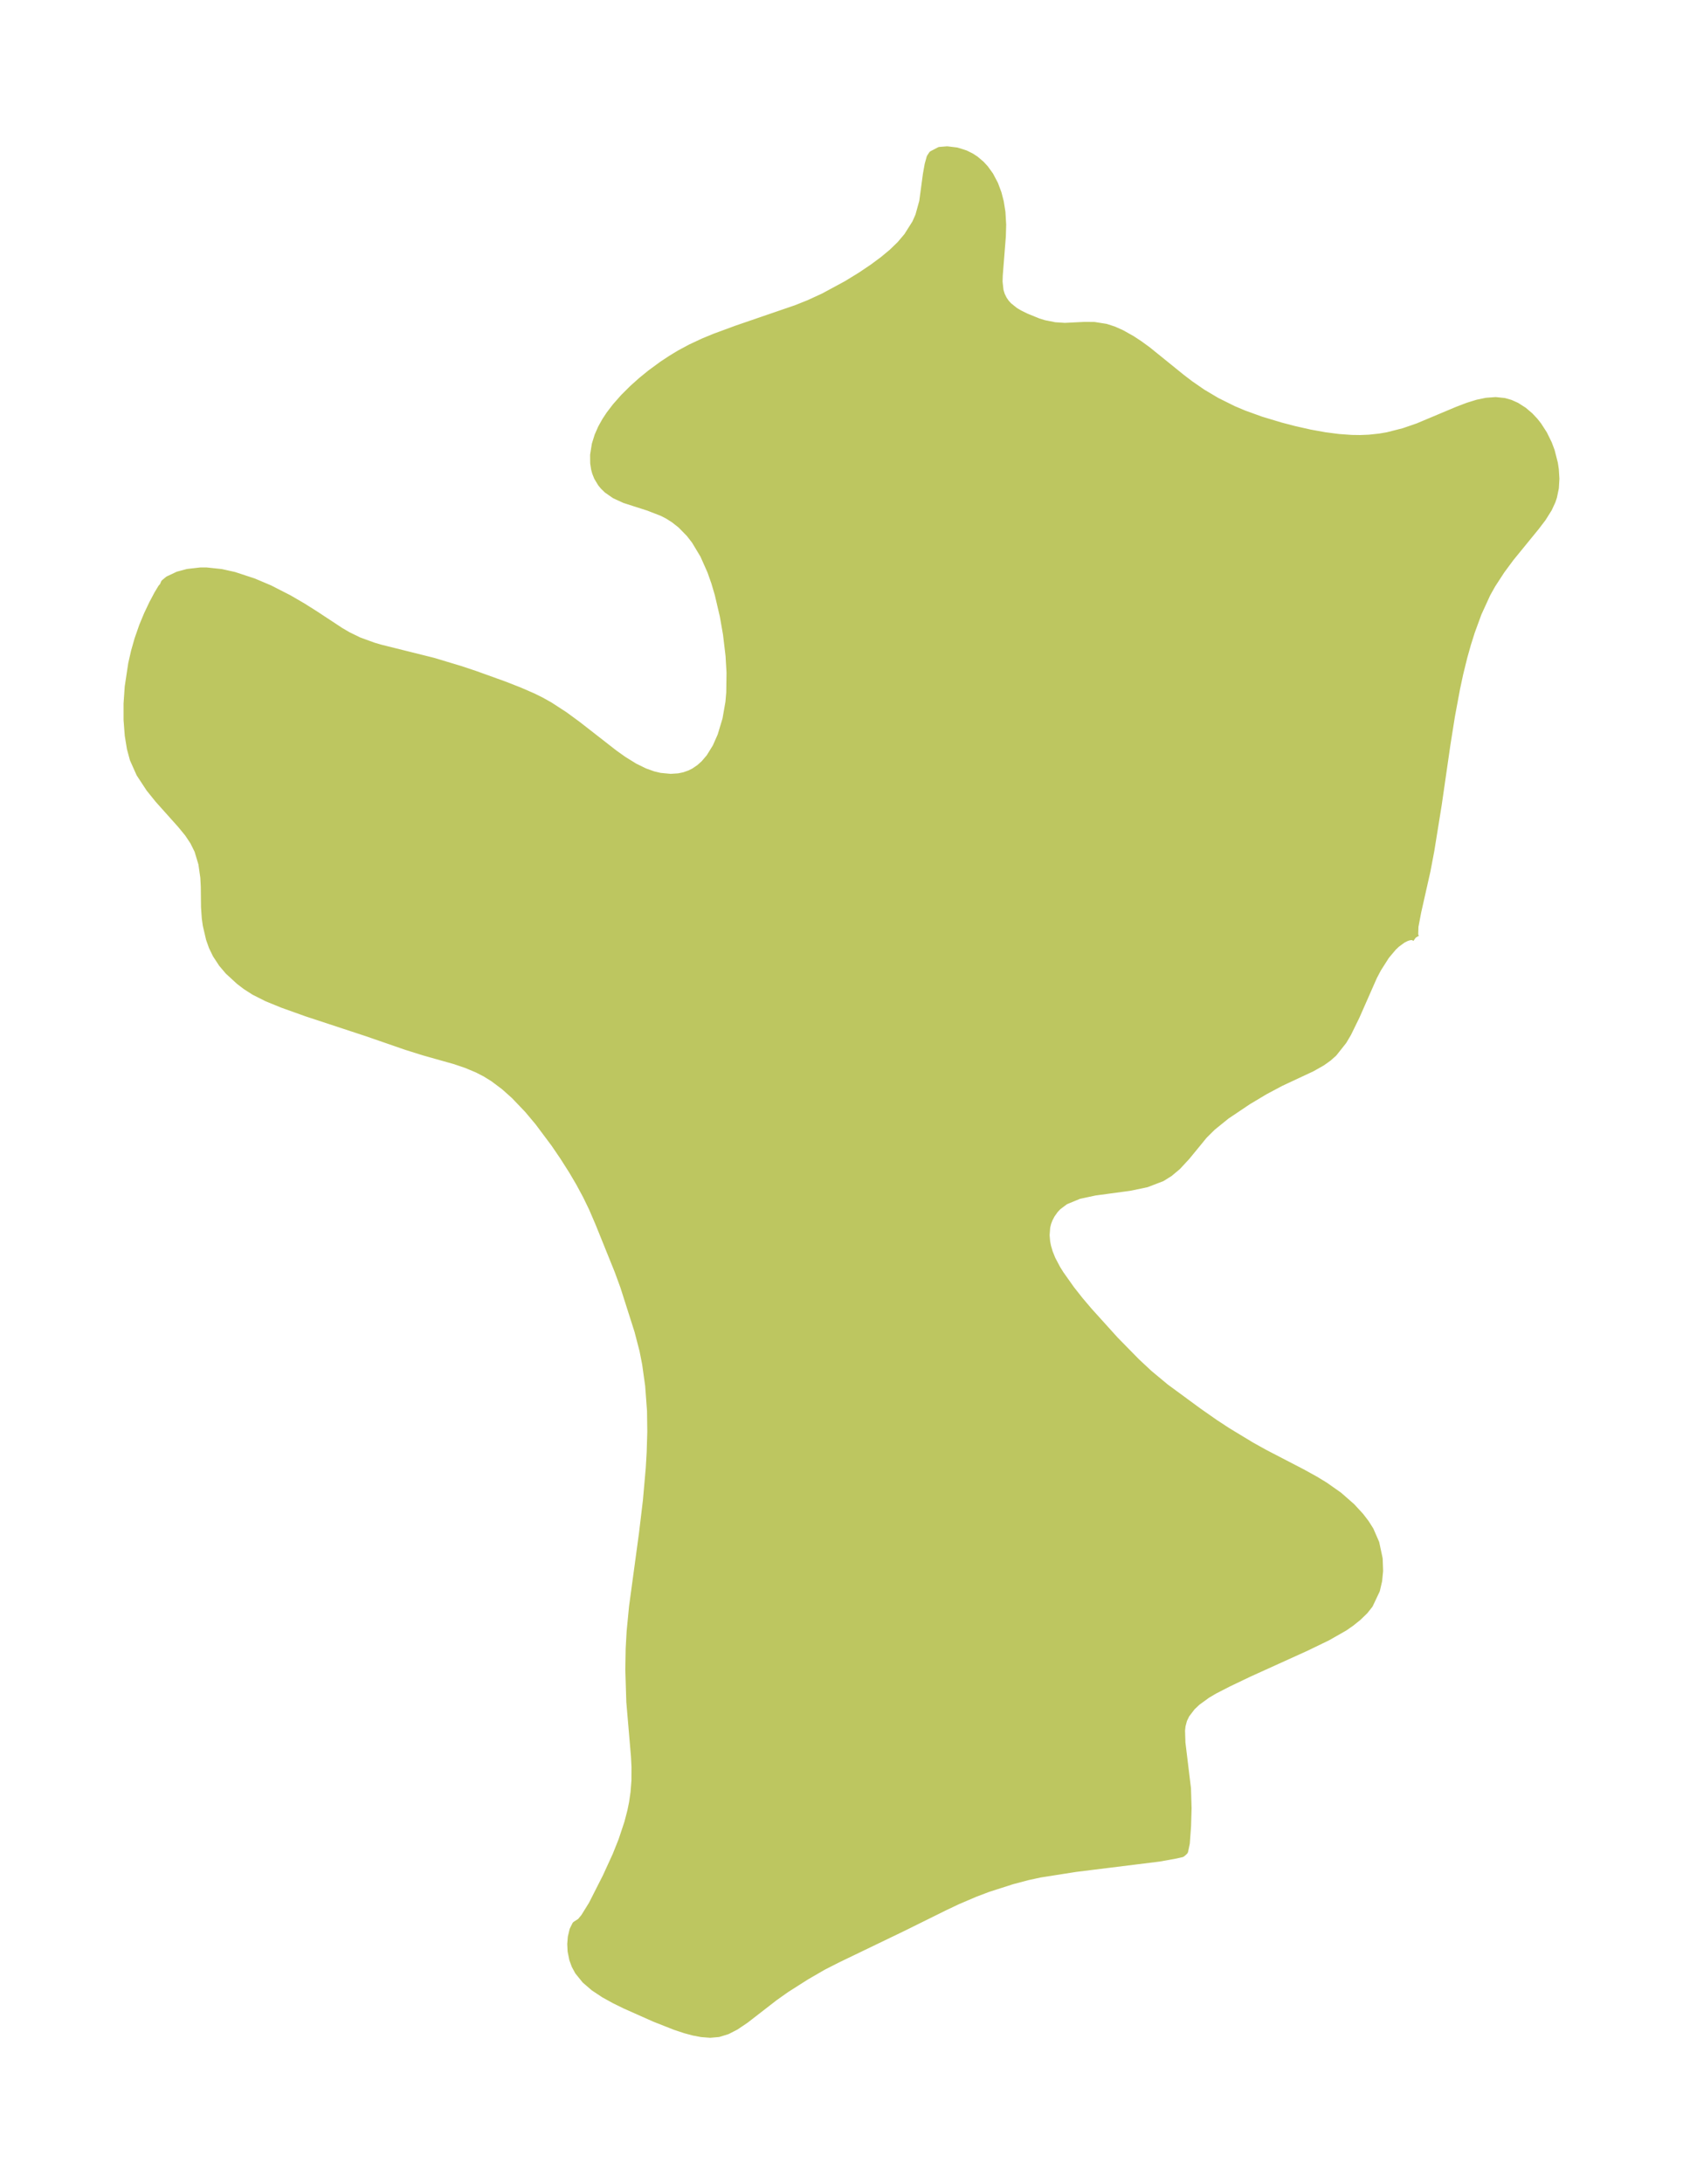 <?xml version="1.0" encoding="UTF-8"?>
<!DOCTYPE svg  PUBLIC '-//W3C//DTD SVG 1.1//EN'  'http://www.w3.org/Graphics/SVG/1.1/DTD/svg11.dtd'>
<svg width="216.23pt" height="280.51pt" version="1.1" viewBox="0 0 216.23 280.51" xmlns="http://www.w3.org/2000/svg" xmlns:xlink="http://www.w3.org/1999/xlink">
 <defs>
  <style type="text/css">*{stroke-linejoin: round; stroke-linecap: butt}</style>
 </defs>
 <g id="figure_1">
  <g id="patch_1">
   <path d="m0 280.51h216.23v-280.51h-216.23v280.51z" fill="none"/>
  </g>
  <g id="axes_1">
   <g id="PatchCollection_1">
    <defs>
     <path id="m79c6ac39fa" d="m181.88-160.07-0.222-0.157-0.249-0.053-0.34 0.03-0.391 0.123-0.49 0.247-0.775 0.567-0.455 0.431-0.922 1.098-1.058 1.66-0.533 1.013-2.244 5.093-1.08 2.207-0.579 0.975-1.232 1.552-0.674 0.598-0.813 0.579-1.277 0.724-4.005 1.873-2.034 1.08-2.176 1.3-2.786 1.869-1.814 1.468-1.066 1.057-2.238 2.729-1.177 1.272-1.015 0.85-0.977 0.611-1.968 0.755-2.162 0.45-4.452 0.601-2.062 0.441-1.781 0.737-0.937 0.702-0.398 0.424-0.447 0.629-0.303 0.586-0.187 0.5-0.13 0.528-0.08 1.047 0.075 0.864 0.115 0.583 0.229 0.784 0.349 0.871 0.644 1.22 0.436 0.699 1.385 1.955 1.128 1.429 1.156 1.362 3.351 3.709 2.754 2.808 1.643 1.533 2.118 1.76 4.208 3.09 2.071 1.449 1.662 1.091 3.068 1.858 1.69 0.94 4.845 2.515 1.662 0.917 1.233 0.748 1.816 1.277 1.651 1.447 1.109 1.206 0.68 0.888 0.57 0.901 0.719 1.649 0.427 2.003 0.056 1.556-0.123 1.253-0.28 1.203-0.886 1.872-0.614 0.773-0.854 0.826-0.881 0.708-0.869 0.603-2.184 1.242-2.723 1.318-7.337 3.327-2.683 1.284-1.786 0.918-0.923 0.548-1.279 0.929-0.671 0.634-0.749 0.98-0.333 0.685-0.205 0.769-0.067 0.625 0.049 1.572 0.716 5.894 0.075 2.528-0.066 2.276-0.161 2.202-0.213 1.009-0.21 0.199-0.132 0.102-0.775 0.176-2.108 0.38-10.74 1.331-4.56 0.716-1.579 0.343-1.996 0.525-3.104 0.994-1.683 0.637-2.257 0.965-1.649 0.78-5.271 2.61-8.435 4.065-1.923 0.976-2.184 1.265-2.576 1.639-1.487 1.052-3.724 2.886-1.27 0.858-1.073 0.549-1.109 0.343-1.065 0.094-1.107-0.086-1.027-0.195-1.055-0.283-1.268-0.42-2.624-1.033-3.816-1.696-1.385-0.681-1.329-0.735-1.284-0.851-1.122-0.964-0.894-1.105-0.407-0.753-0.293-0.796-0.211-1.054-0.043-0.878 0.07-0.876 0.218-0.919 0.325-0.656 0.325-0.206 0.302-0.196 0.492-0.599 1.003-1.616 1.797-3.54 1.273-2.777 0.768-1.921 0.752-2.261 0.393-1.508 0.219-1.073 0.192-1.319 0.119-1.517 0.01-1.748-0.073-1.409-0.596-6.973-0.128-4.123 0.047-2.724 0.122-2.19 0.309-3.188 1.274-9.385 0.507-4.237 0.366-4.15 0.121-2.079 0.077-2.623-0.035-2.684-0.241-3.25-0.387-2.763-0.343-1.747-0.651-2.506-1.818-5.702-0.744-2.03-2.459-6.09-0.838-1.951-0.771-1.589-0.887-1.648-0.938-1.594-1.13-1.776-1.149-1.687-2.079-2.781-1.333-1.587-1.724-1.806-1.313-1.174-1.387-1.042-1.036-0.643-1.031-0.532-1.425-0.597-1.469-0.499-3.989-1.125-2.267-0.711-5.02-1.737-7.781-2.561-3.1-1.109-1.976-0.806-1.639-0.824-1.079-0.692-0.847-0.646-1.401-1.287-0.806-0.949-0.771-1.176-0.489-1.01-0.35-0.992-0.411-1.759-0.126-0.905-0.097-1.392-0.029-2.631-0.061-1.187-0.255-1.788-0.512-1.696-0.564-1.14-0.701-1.054-0.92-1.121-2.897-3.24-1.142-1.417-1.247-1.899-0.831-1.864-0.367-1.361-0.272-1.656-0.153-1.987-0.002-2.102 0.15-2.166 0.448-2.955 0.36-1.578 0.437-1.536 0.596-1.711 0.603-1.453 0.67-1.413 0.662-1.246 0.481-0.797 0.209-0.225 0.168-0.402 0.485-0.405 1.241-0.586 1.238-0.331 1.619-0.184 0.781-0.002 1.896 0.2 1.645 0.367 2.503 0.822 2.058 0.872 2.46 1.257 1.777 1.034 1.609 1.015 3.243 2.134 0.94 0.55 1.44 0.704 1.882 0.686 0.9 0.263 6.734 1.679 3.484 1.046 1.949 0.65 3.665 1.319 1.989 0.776 1.743 0.757 1.02 0.503 1.127 0.629 1.946 1.265 1.649 1.211 4.724 3.681 1.15 0.818 1.456 0.902 1.305 0.638 1.085 0.388 0.886 0.212 1.372 0.132 1.049-0.07 0.713-0.149 0.728-0.256 0.572-0.289 0.675-0.458 0.618-0.553 0.696-0.817 0.827-1.34 0.642-1.452 0.638-2.116 0.382-2.186 0.109-1.246 0.035-2.58-0.127-2.172-0.329-2.766-0.41-2.344-0.654-2.793-0.446-1.509-0.512-1.454-0.926-2.079-1.1-1.833-0.704-0.911-1.11-1.135-0.908-0.715-0.795-0.502-0.699-0.361-1.796-0.697-3.043-0.976-1.266-0.581-0.981-0.682-0.452-0.439-0.318-0.387-0.466-0.776-0.233-0.587-0.125-0.459-0.115-0.74-0.009-1.044 0.215-1.353 0.342-1.094 0.441-1.002 0.501-0.899 0.54-0.819 0.785-1.026 1.036-1.172 1.143-1.137 1.107-0.991 1.17-0.954 1.536-1.127 1.136-0.751 1.098-0.663 1.382-0.744 1.591-0.745 1.48-0.614 2.882-1.062 7.624-2.617 1.647-0.659 1.877-0.864 2.958-1.598 1.827-1.121 1.54-1.037 1.335-0.991 1.16-0.965 1.026-0.994 0.911-1.076 1.063-1.682 0.419-0.943 0.51-1.839 0.471-3.499 0.222-1.245 0.252-0.907 0.257-0.391 0.933-0.485 0.955-0.077 1.218 0.149 1.104 0.35 0.737 0.366 0.562 0.369 0.725 0.619 0.492 0.536 0.625 0.867 0.609 1.155 0.428 1.152 0.279 1.084 0.21 1.311 0.095 1.613-0.042 1.482-0.398 5.024-0.024 0.829 0.124 1.125 0.181 0.589 0.283 0.575 0.295 0.427 0.362 0.403 0.813 0.649 0.579 0.345 0.861 0.425 1.56 0.635 0.755 0.235 1.394 0.279 1.296 0.082 2.505-0.125 1.258 0.008 1.495 0.236 0.992 0.322 1.004 0.446 1.33 0.748 0.959 0.631 1.062 0.771 4.346 3.516 1.129 0.862 1.579 1.089 1.82 1.081 2.147 1.067 1.377 0.581 2.197 0.793 2.506 0.754 1.698 0.445 2.059 0.466 1.927 0.349 1.8 0.233 1.66 0.118 1.092 0.015 1.156-0.047 1.361-0.146 1.016-0.175 2.071-0.527 1.823-0.628 5.073-2.131 1.372-0.523 1.221-0.376 1.123-0.233 1.187-0.087 1.099 0.114 0.763 0.217 0.782 0.349 0.928 0.592 0.803 0.686 0.609 0.65 0.449 0.568 0.706 1.096 0.603 1.225 0.351 0.932 0.41 1.6 0.116 0.781 0.073 1.179-0.069 1.171-0.232 1.123-0.186 0.556-0.448 0.966-0.761 1.211-0.858 1.127-3.258 3.992-1.182 1.599-1.189 1.827-0.658 1.174-1.137 2.483-0.872 2.38-0.506 1.605-0.463 1.645-0.535 2.172-0.398 1.856-0.666 3.574-0.584 3.673-1.115 7.708-0.953 5.909-0.493 2.595-1.188 5.266-0.357 1.887-0.038 1.169 0.172 0.28" stroke="#bdc660"/>
    </defs>
    <g clip-path="url(#p1452e32d93)">
     <use y="280.512" fill="#bdc660" stroke="#bdc660" xlink:href="#m79c6ac39fa"/>
    </g>
   </g>
  </g>
 </g>
 <defs>
  <clipPath id="p1452e32d93">
   <rect x="7.2" y="7.2" width="201.83" height="266.11"/>
  </clipPath>
 </defs>
</svg>
